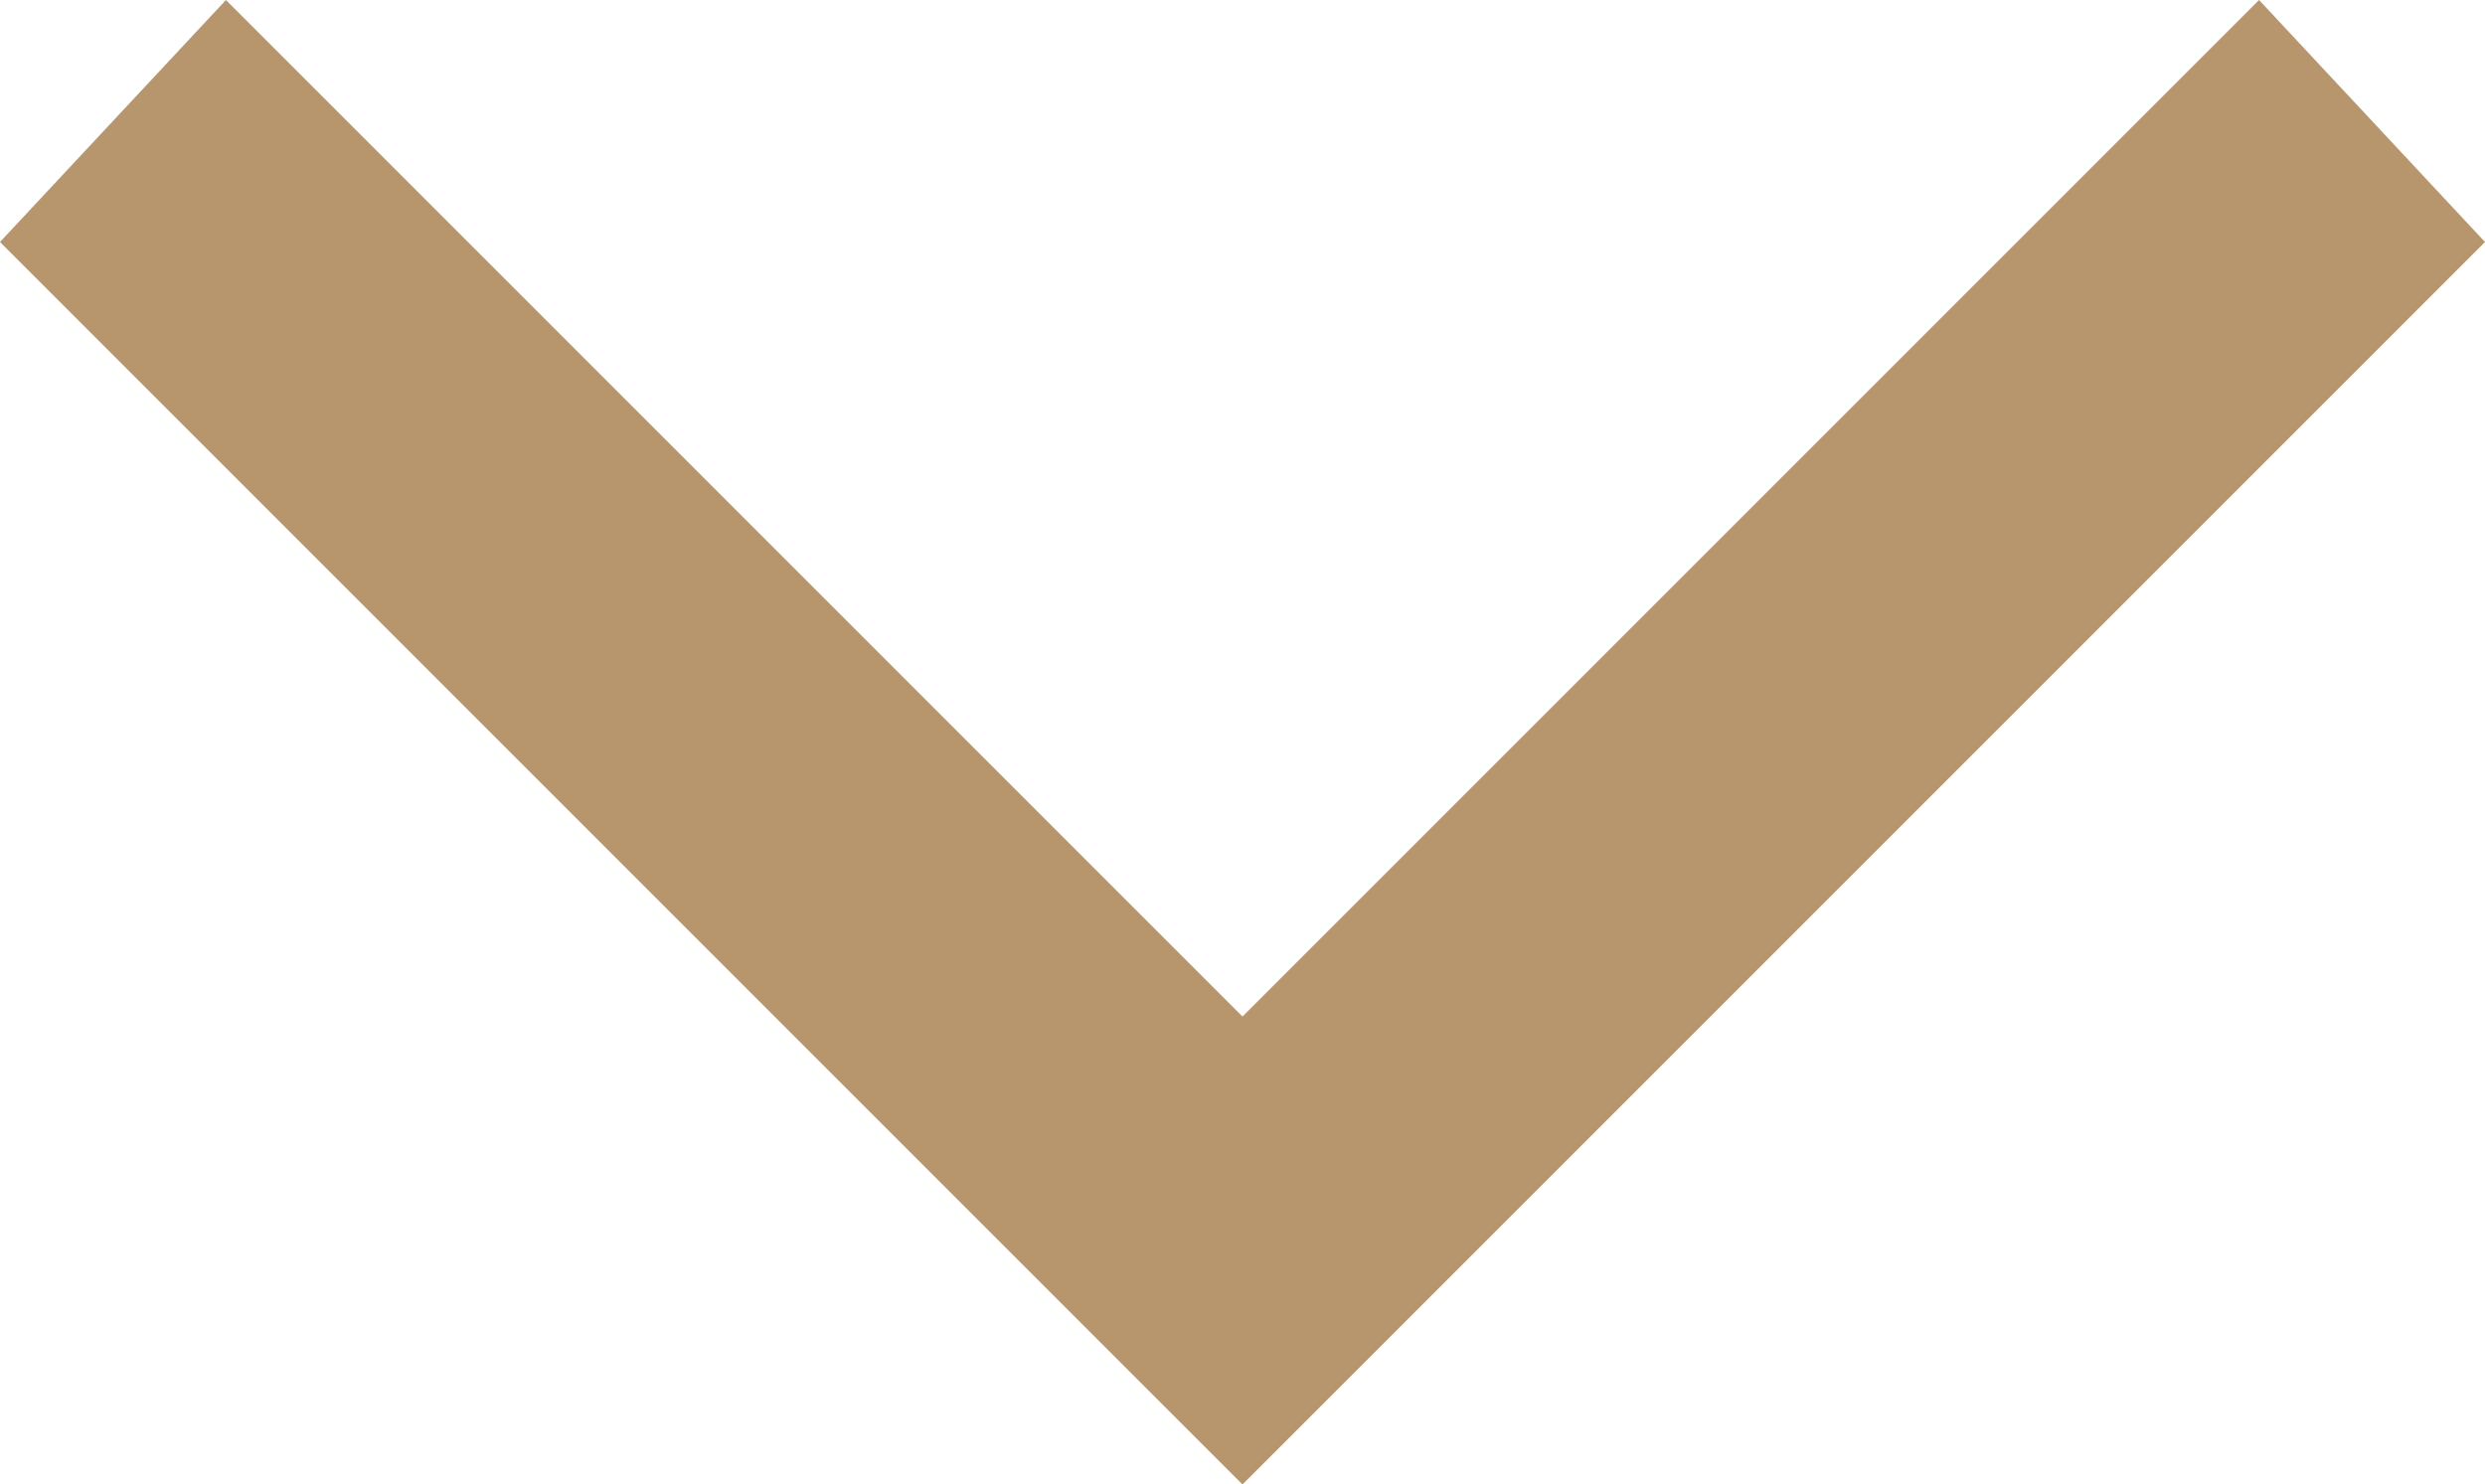 <svg xmlns="http://www.w3.org/2000/svg" width="13" height="7.766" viewBox="0 0 13 7.766"><defs><style>.a{fill:#b7956d;}</style></defs><path class="a" d="M6.8,11.166.3,4.666,1.482,3.4,6.8,8.718,12.118,3.4,13.3,4.666Z" transform="translate(-0.3 -3.4)"/></svg>
